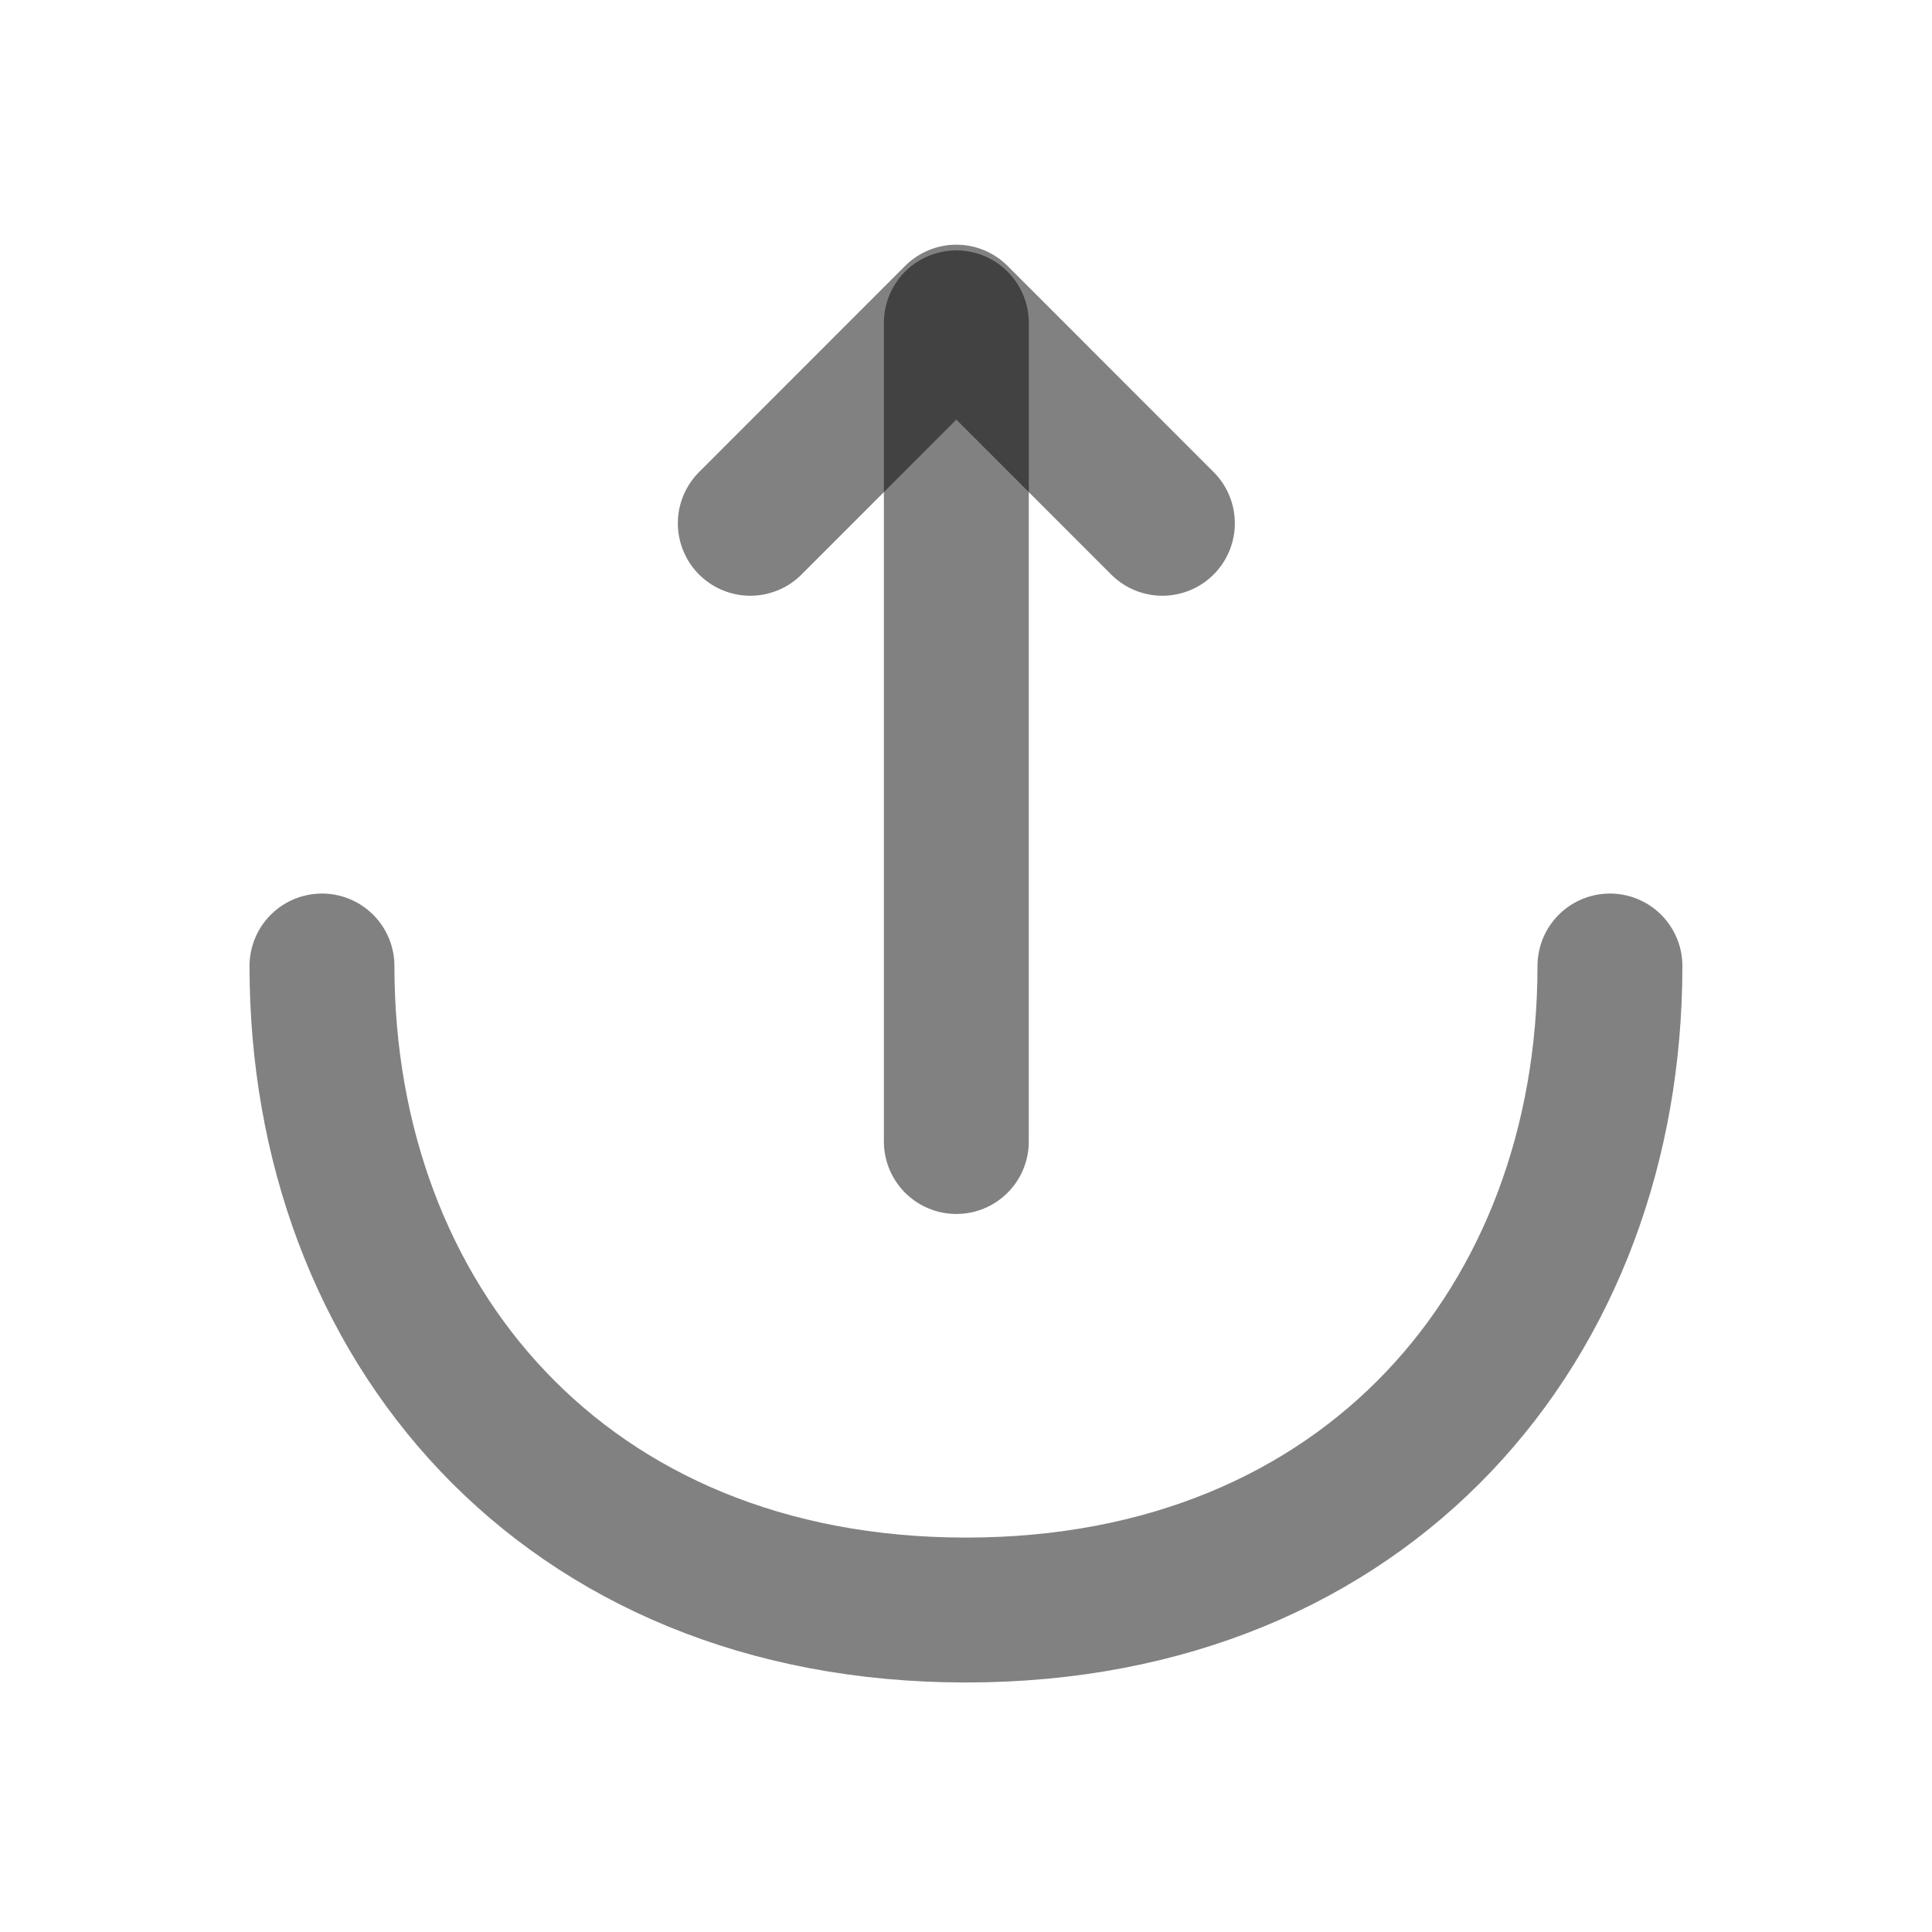 <svg width="20" height="20" viewBox="0 0 20 20" fill="none" xmlns="http://www.w3.org/2000/svg">
<path d="M7.767 5.417L9.9 3.283L12.033 5.417" stroke="#050505" stroke-opacity="0.5" stroke-width="1.5" stroke-miterlimit="10" stroke-linecap="round" stroke-linejoin="round"/>
<path d="M9.9 11.817V3.342" stroke="#050505" stroke-opacity="0.5" stroke-width="1.5" stroke-miterlimit="10" stroke-linecap="round" stroke-linejoin="round"/>
<path d="M3.333 10C3.333 13.683 5.833 16.667 10 16.667C14.166 16.667 16.666 13.683 16.666 10" stroke="#050505" stroke-opacity="0.5" stroke-width="1.5" stroke-miterlimit="10" stroke-linecap="round" stroke-linejoin="round"/>
</svg>
